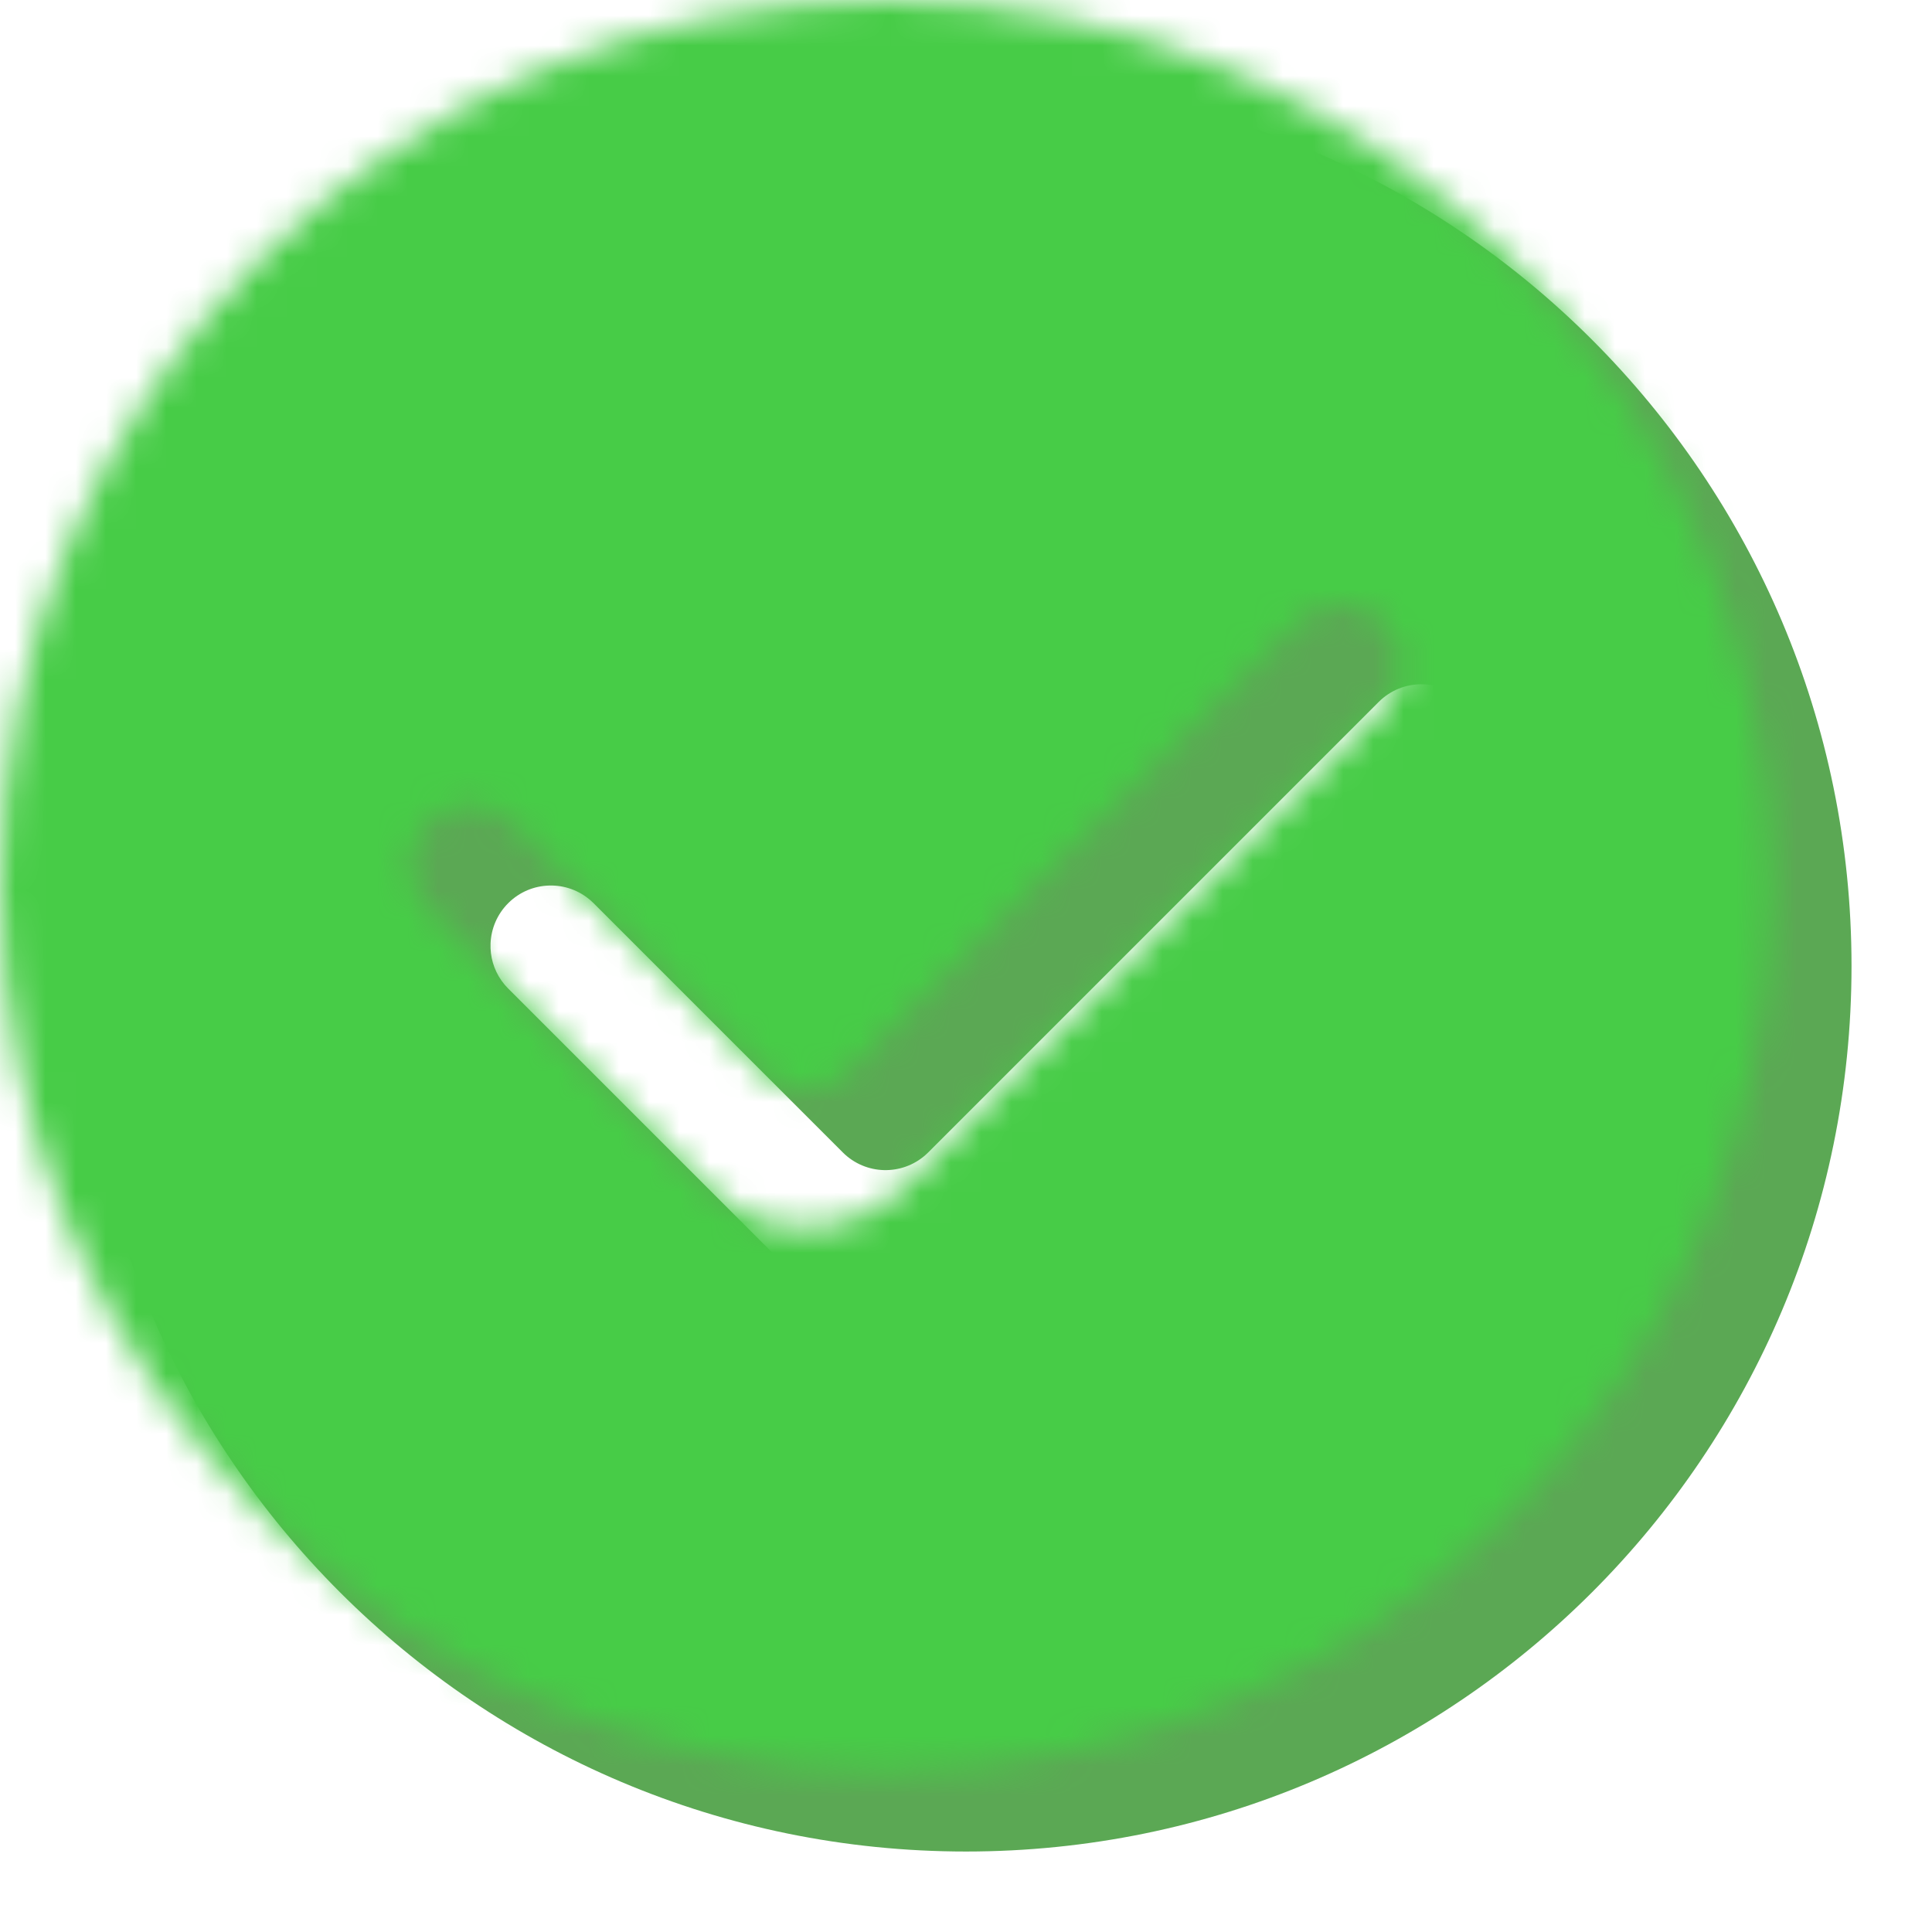 <?xml version="1.0" encoding="UTF-8"?>
<svg width="64px" height="64px" viewBox="0 0 64 64" version="1.1" xmlns="http://www.w3.org/2000/svg" xmlns:xlink="http://www.w3.org/1999/xlink">
    <title>public/ic_todo_filled1备份</title>
    <defs>
        <path d="M29.333,0 C45.534,0 58.667,13.133 58.667,29.333 C58.667,45.534 45.534,58.667 29.333,58.667 C13.133,58.667 0,45.534 0,29.333 C0,13.133 13.133,0 29.333,0 Z M45.832,20.586 C45.051,19.805 43.785,19.805 43.004,20.586 L43.004,20.586 L28.081,35.509 L27.995,35.59 C27.21,36.289 26.006,36.262 25.252,35.509 L25.252,35.509 L16.996,27.252 L16.91,27.172 C16.125,26.472 14.921,26.499 14.168,27.252 C13.798,27.622 13.603,28.101 13.583,28.586 L13.583,28.586 L13.583,28.747 L13.596,28.909 C13.648,29.337 13.839,29.752 14.168,30.081 L14.168,30.081 L23.367,39.28 L23.482,39.392 C25.312,41.102 28.182,41.065 29.966,39.28 L29.966,39.28 L45.832,23.414 L45.913,23.329 C46.613,22.543 46.586,21.339 45.832,20.586 Z" id="path-1"></path>
    </defs>
    <g id="页面-1" stroke="none" stroke-width="1" fill="none" fill-rule="evenodd">
        <g id="public/ic_todo_filled">
            <g id="symbol/frame/symbol_grid24"></g>
            <g id="编组-2" transform="translate(2.667, 2.667)">
                <mask id="mask-2" fill="white">
                    <use xlink:href="#path-1"></use>
                </mask>
                <use id="形状结合" fill="#5BA854" fill-rule="nonzero" xlink:href="#path-1"></use>
                <rect id="color/#000000" fill="#47CC47" mask="url(#mask-2)" x="-2.667" y="-2.667" width="64" height="64"></rect>
            </g>
        </g>
    </g>
</svg>